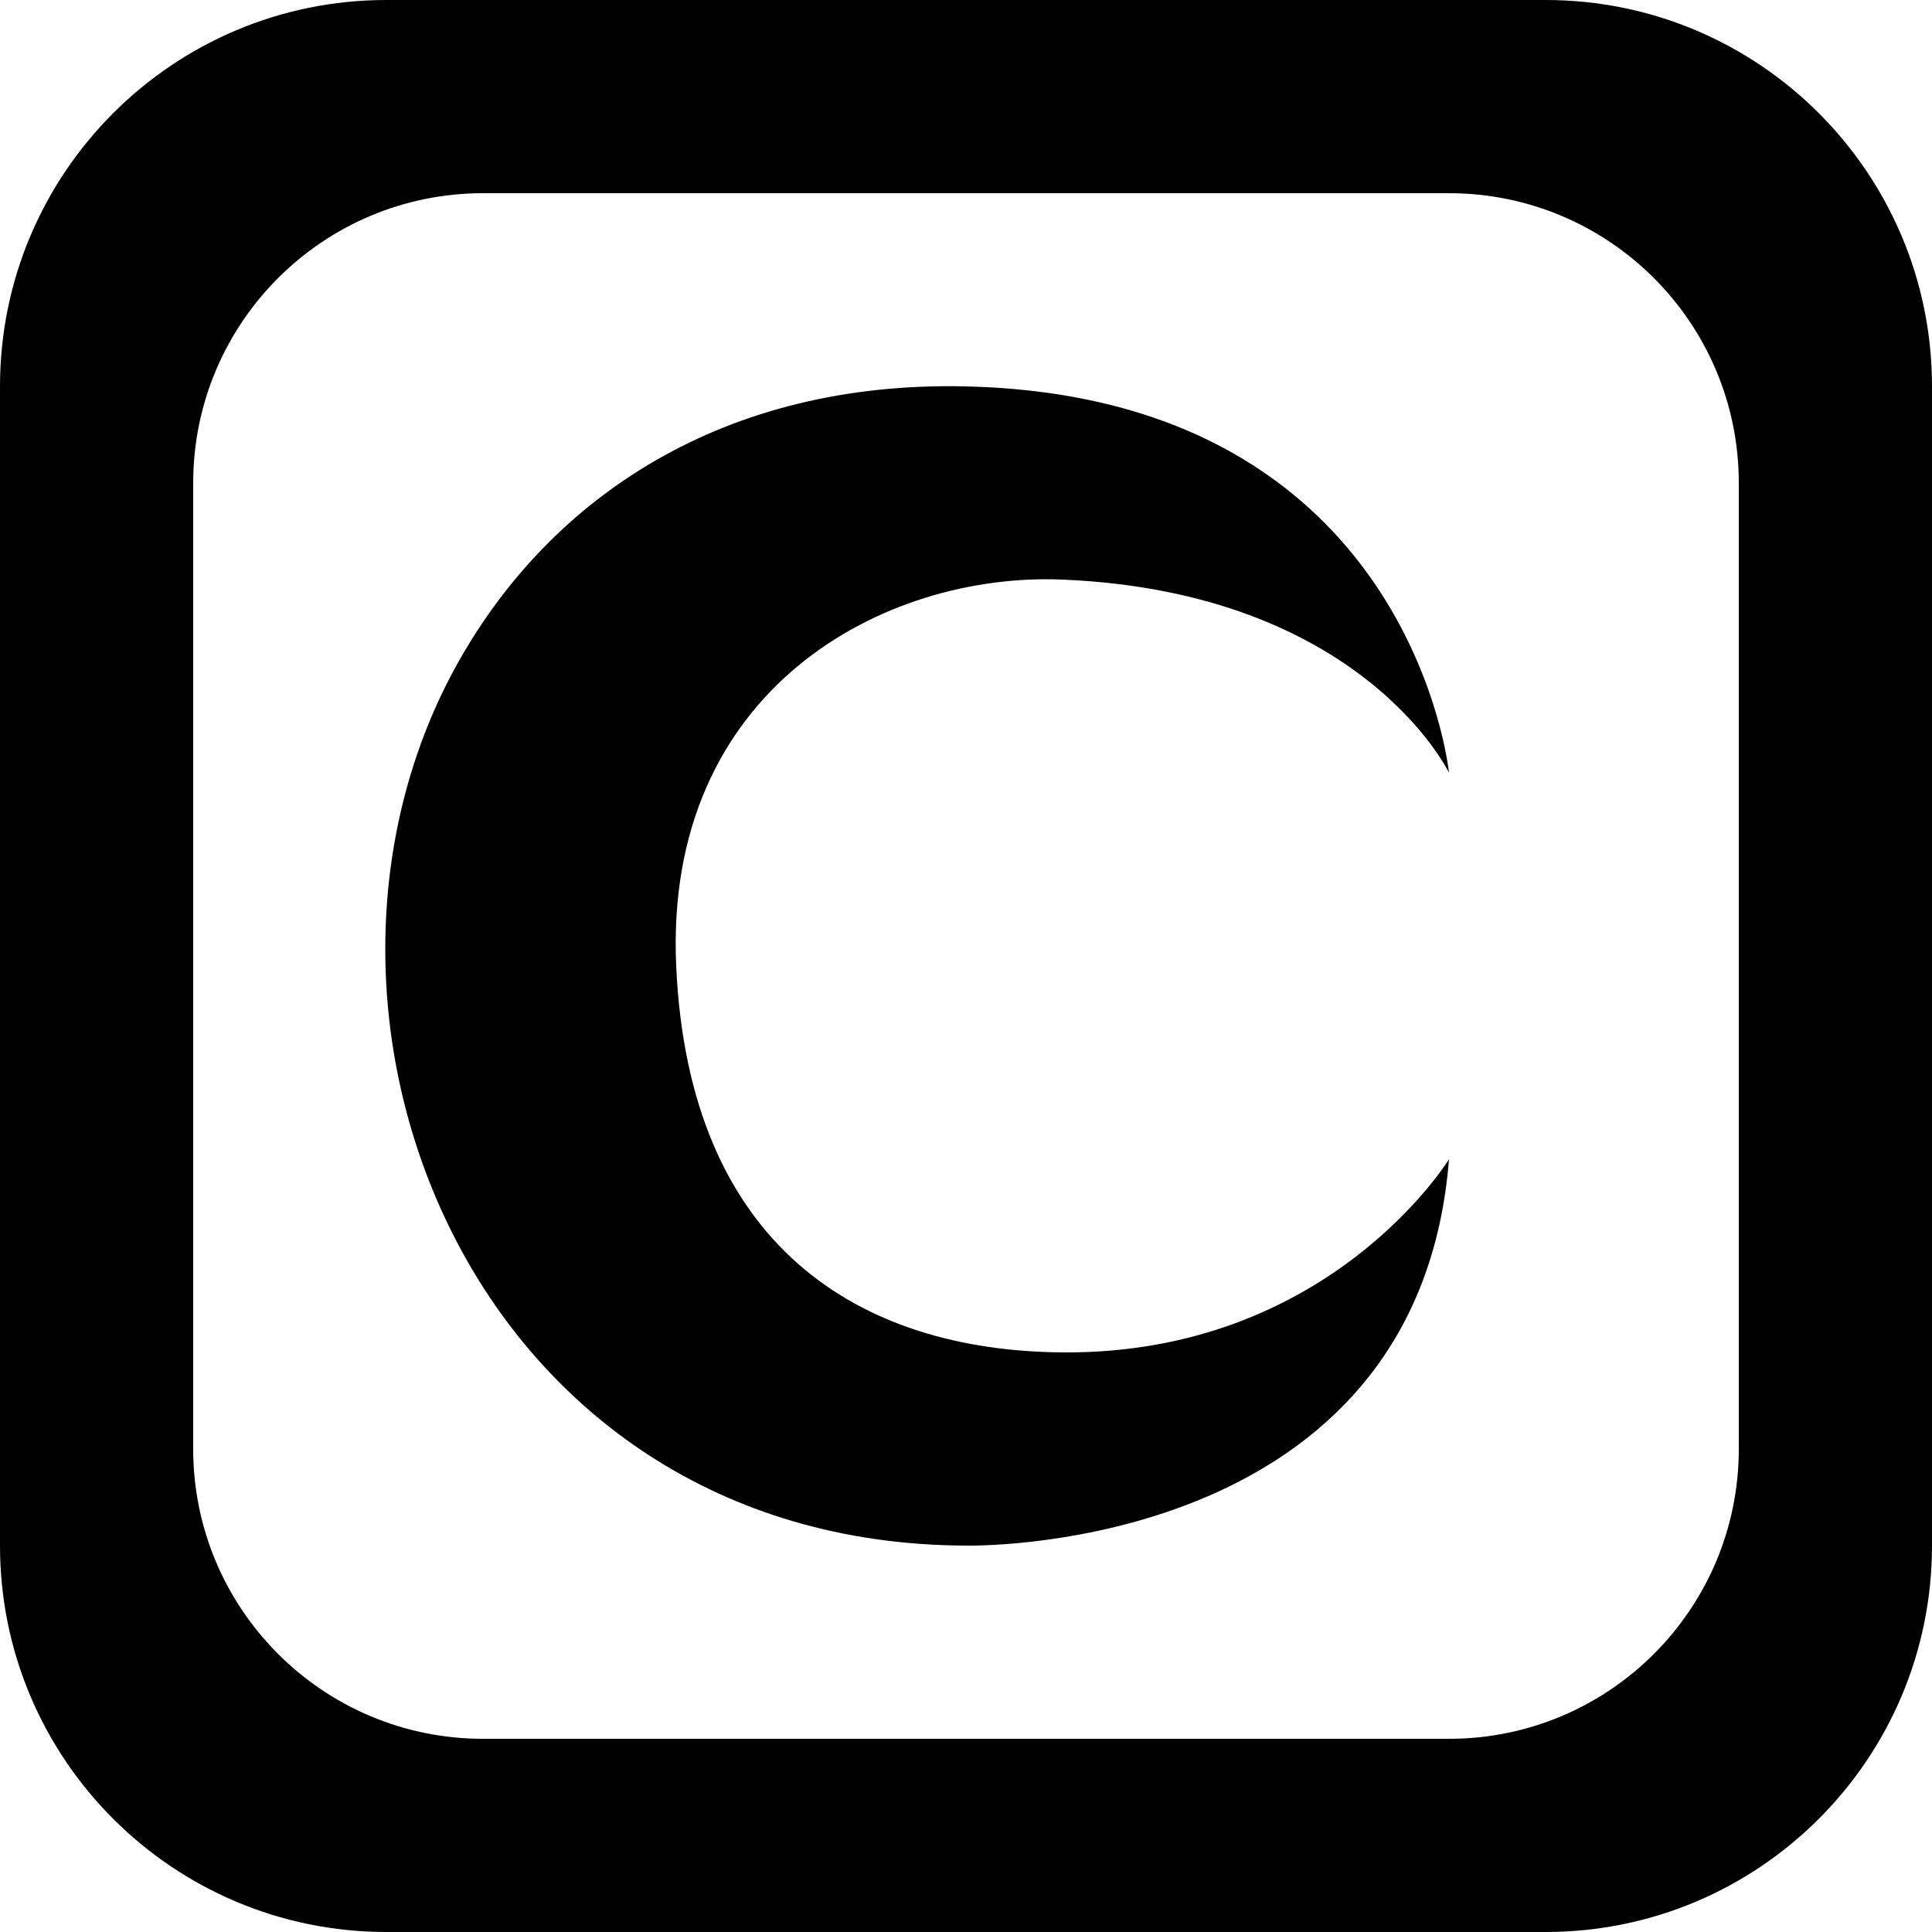 <?xml version='1.0' encoding='iso-8859-1'?>
<svg version="1.1" xmlns="http://www.w3.org/2000/svg" viewBox="0 0 137.144 137.144" xmlns:xlink="http://www.w3.org/1999/xlink" enable-background="new 0 0 137.144 137.144">
  <g>
    <g>
      <path d="m68.95,109.717c0.468,0.001 0.298,0.001 0,0zm33.948-27.933c-0.009,0.111-0.016,0.205-0.04,0.503 1.42109e-14,0 0.023-0.288 0.04-0.503zc0.016-0.197 0.019-0.239 0,0zm-27.469,14.217c-14.457-0.11-26.535-7.568-27.429-27.429-0.884-19.645 14.738-27.965 27.429-27.429 21.291,0.898 27.429,13.715 27.429,13.715s-2.649-26.685-34.286-27.429c-17.176-0.404-29.408,7.821-36,19.5-13.963,24.736 0.757,62.672 36,62.786 0,0 0.187,0 0.378,0.001 3.581-0.022 31.817-1.034 33.908-27.43 0,0.001-8.468,13.859-27.429,13.715zm34.286-96.001h-82.286c-15.149,0-27.429,12.28-27.429,27.429v82.287c0,15.148 12.28,27.428 27.429,27.428h82.286c15.148,0 27.429-12.28 27.429-27.428v-82.287c0-15.149-12.281-27.429-27.429-27.429zm13.714,102.858c0,11.362-9.21,20.572-20.571,20.572h-68.572c-11.361,0-20.572-9.21-20.572-20.572v-68.572c0-11.361 9.21-20.571 20.572-20.571h68.572c11.361,0 20.571,9.21 20.571,20.571v68.572zm-54.479,6.859c-0.117,0-0.154,0-0.378-0.001 0,0 0.135,0.002 0.378,0.001z"/>
    </g>
  </g>
</svg>
